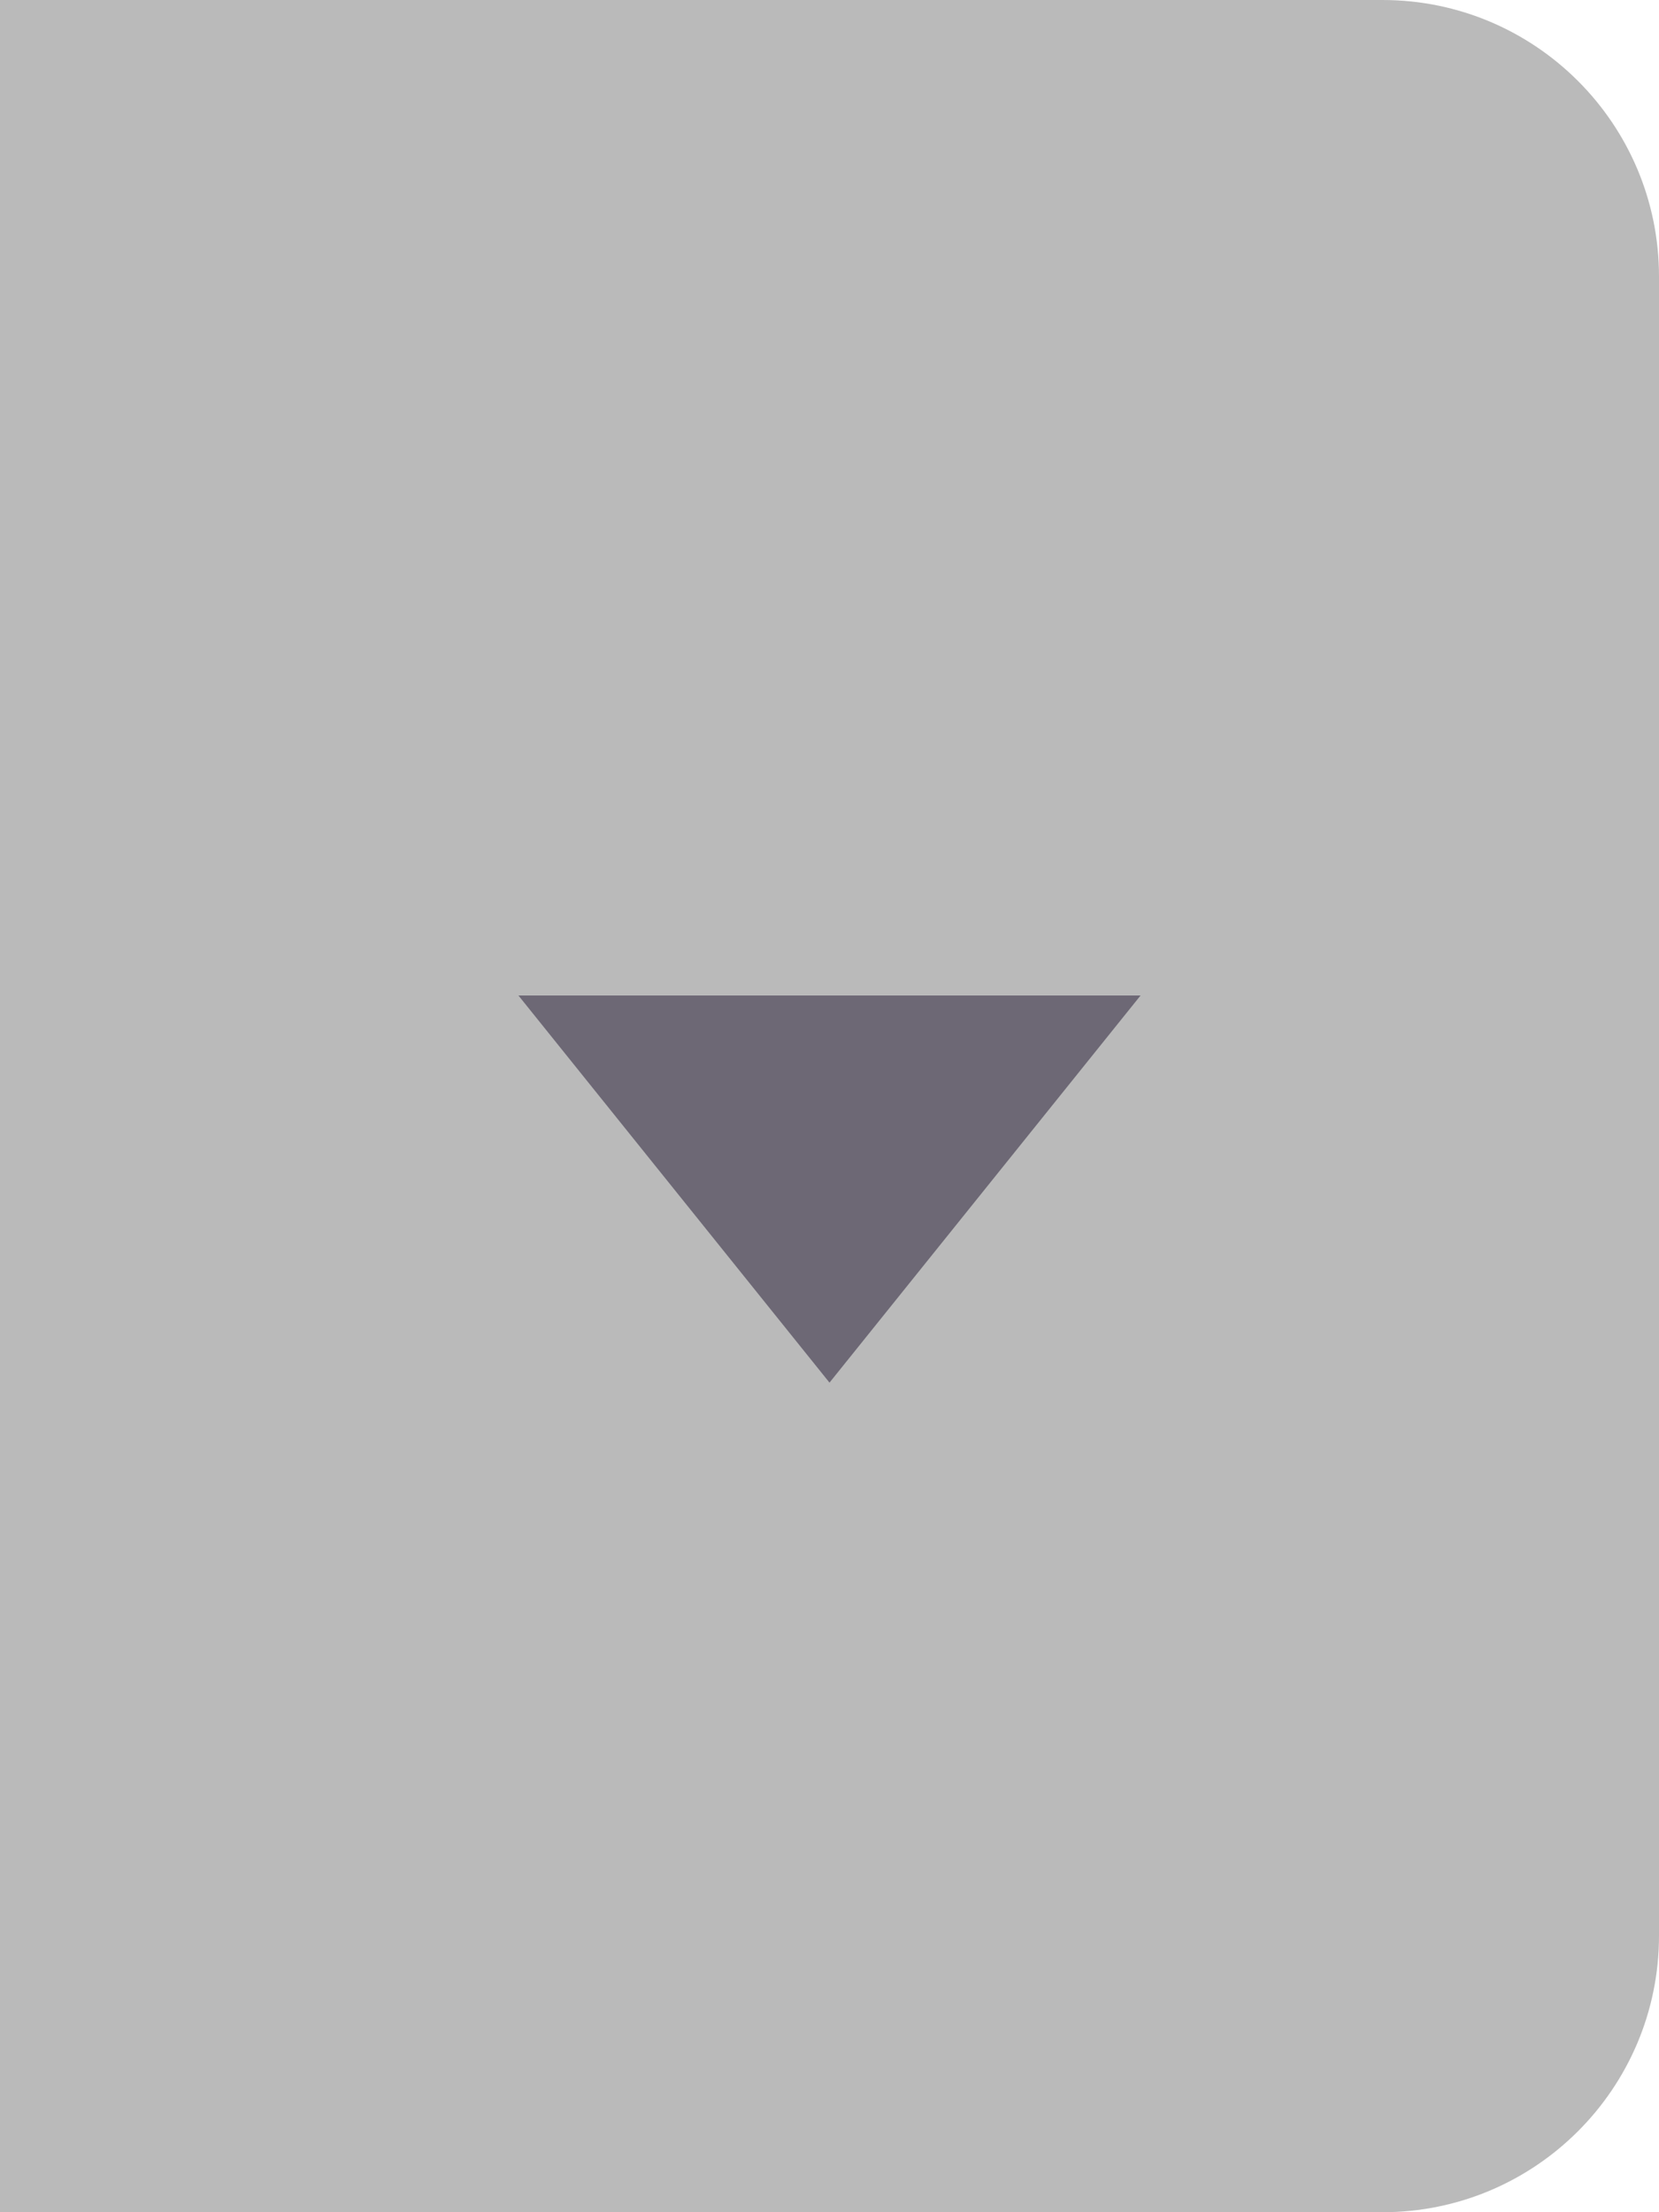<svg xmlns="http://www.w3.org/2000/svg" width="24" height="32" viewBox="0 0 24 32" fill="none">
  <path d="M0 0H20C22.209 0 24 1.791 24 4V28C24 30.209 22.209 32 20 32H0V0Z" fill="#BABABA"/>
  <path d="M12 20L7.5 14.4L16.5 14.4L12 20Z" fill="#6D6875"/>
</svg>